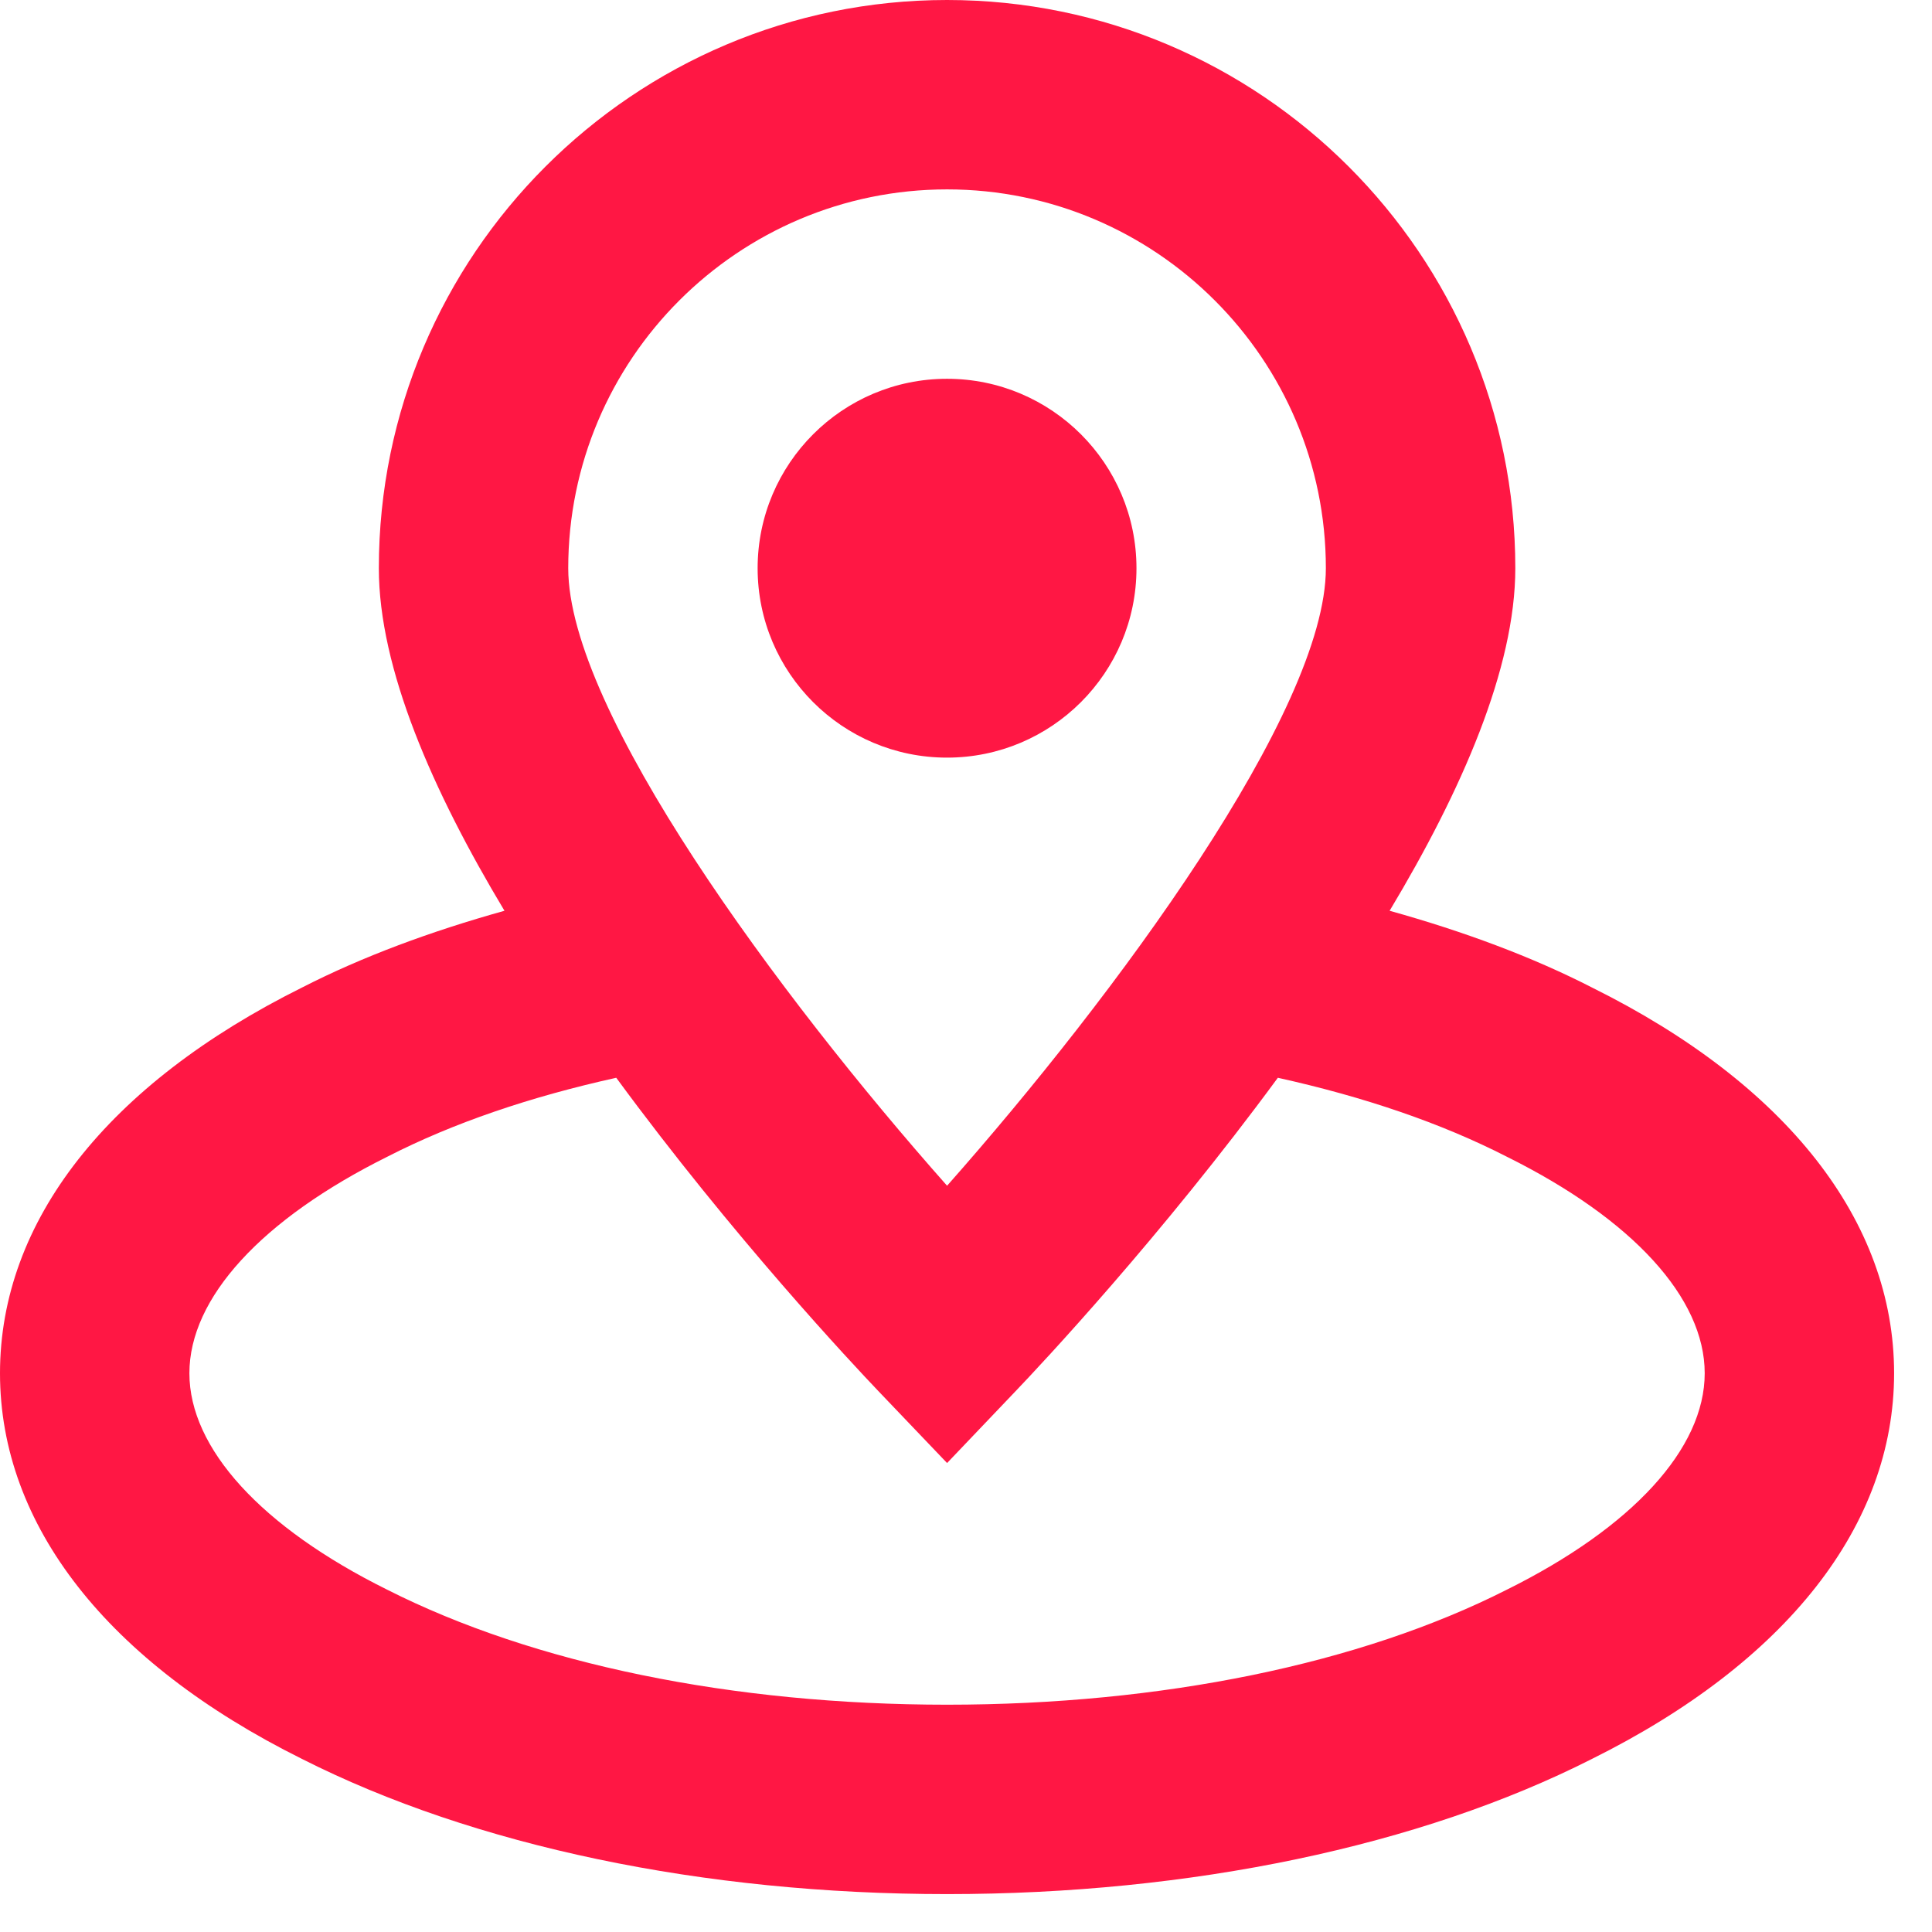 <?xml version="1.0" encoding="UTF-8"?>
<svg width="34px" height="34px" viewBox="0 0 34 34" version="1.1" xmlns="http://www.w3.org/2000/svg" xmlns:xlink="http://www.w3.org/1999/xlink">
    <!-- Generator: Sketch 50 (54983) - http://www.bohemiancoding.com/sketch -->
    <title>ico_nearby_red</title>
    <desc>Created with Sketch.</desc>
    <defs></defs>
    <g id="Assets" stroke="none" stroke-width="1" fill="none" fill-rule="evenodd">
        <g id="Artboard" transform="translate(-368, -357)" fill="#FF1744">
            <path d="M396.025,374.383 C399.442,376.08 401.333,378.492 401.333,381.167 C401.333,383.84 399.442,386.253 396.008,387.958 C392.988,389.488 388.957,390.333 384.667,390.333 C380.377,390.333 376.345,389.488 373.312,387.953 C369.892,386.253 368,383.84 368,381.167 C368,378.492 369.892,376.08 373.323,374.375 C374.383,373.833 375.582,373.39 376.878,373.028 C375.612,370.92 374.667,368.763 374.667,367 C374.667,361.485 379.152,357 384.667,357 C390.18,357 394.667,361.485 394.667,367 C394.667,368.763 393.72,370.92 392.455,373.028 C393.753,373.39 394.957,373.835 396.025,374.383 Z M394.513,384.978 C396.733,383.877 398,382.49 398,381.167 C398,379.843 396.733,378.457 394.525,377.36 C393.358,376.762 392.002,376.302 390.488,375.967 C388.438,378.757 386.313,381.022 385.872,381.483 L384.667,382.747 L383.46,381.483 C383.02,381.022 380.893,378.757 378.845,375.967 C377.33,376.302 375.977,376.762 374.825,377.352 C372.6,378.457 371.333,379.843 371.333,381.167 C371.333,382.49 372.6,383.877 374.808,384.973 C377.393,386.282 380.89,387 384.667,387 C388.442,387 391.94,386.282 394.513,384.978 Z M384.667,360.333 C380.99,360.333 378,363.323 378,367 C378,369.51 381.702,374.52 384.667,377.867 C387.63,374.518 391.333,369.507 391.333,367 C391.333,363.323 388.343,360.333 384.667,360.333 Z M388,367 C388,368.84 386.506,370.333 384.666,370.333 C382.826,370.333 381.333,368.84 381.333,367 C381.333,365.16 382.826,363.666 384.666,363.666 C386.506,363.666 388,365.16 388,367 Z" id="ico_nearby_red"></path>
        </g>
    </g>
</svg>